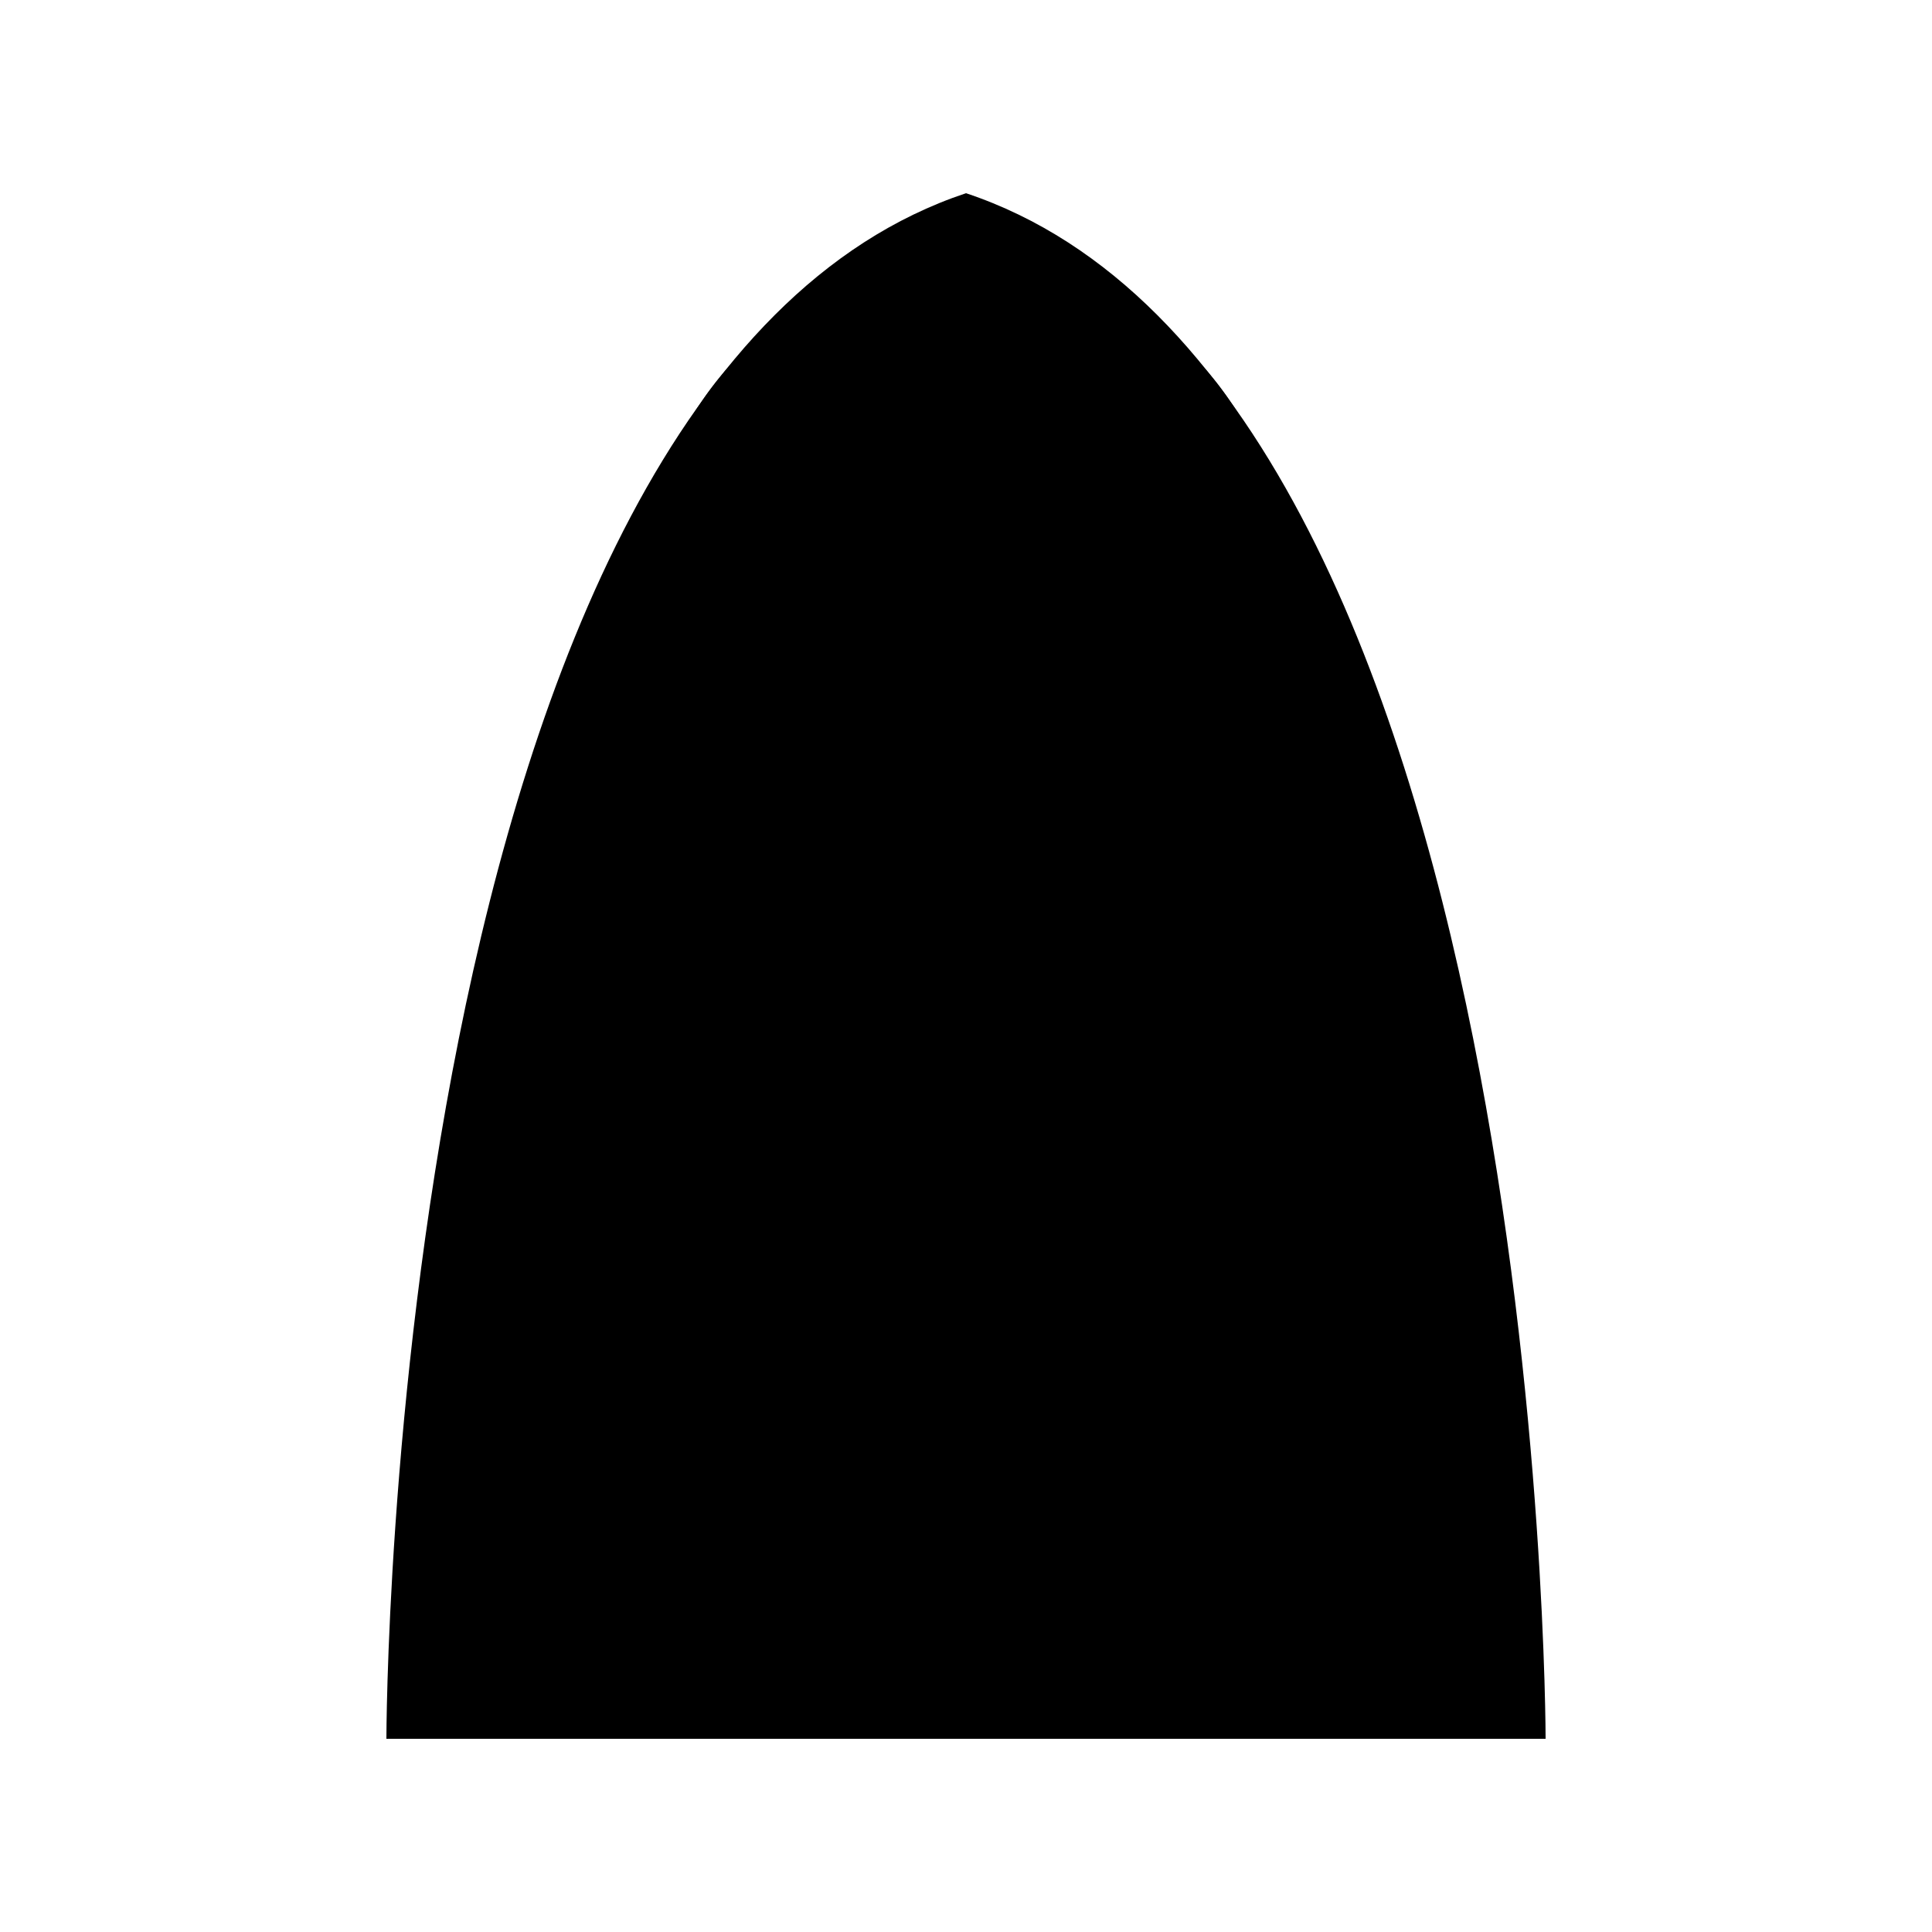 <svg
    viewBox="0 0 100 100"
    xmlns="http://www.w3.org/2000/svg"
>
    <style>
        :root {
            --primary: 262 84% 60%;
            --chart-2: 166 84% 60%;
        }
    </style>
    <defs>
    <linearGradient id="logoGradient" x1="0%" y1="0%" x2="100%" y2="100%">
        <stop offset="0%" style="stop-color: hsl(262 84% 60%); stop-opacity: 1" />
        <stop offset="100%" style="stop-color: hsl(166 84% 60%); stop-opacity: 1" />
    </linearGradient>
    </defs>
    
    <path 
    d="M20,90 C20,90 20,20 50,10 C80,20 80,90 80,90 Z" 
    fill="hsl(262 84% 60% / 0.1)" 
    />

    <g transform="translate(0 -5)">
    <rect x="28" y="60" width="12" height="30" rx="3" fill="url(#logoGradient)" />
    <rect x="44" y="40" width="12" height="50" rx="3" fill="url(#logoGradient)" />
    <rect x="60" y="50" width="12" height="40" rx="3" fill="url(#logoGradient)" />
    </g>

    <path 
    d="M50,15 A15,15 0 0,1 65,30 H35 A15,15 0 0,1 50,15 Z" 
    fill="hsl(262 84% 60% / 0.2)"
    stroke="url(#logoGradient)"
    stroke-width="3"
    stroke-linejoin="round"
    stroke-linecap="round"
    />
    <circle cx="50" cy="30" r="5" fill="url(#logoGradient)" />

</svg>
